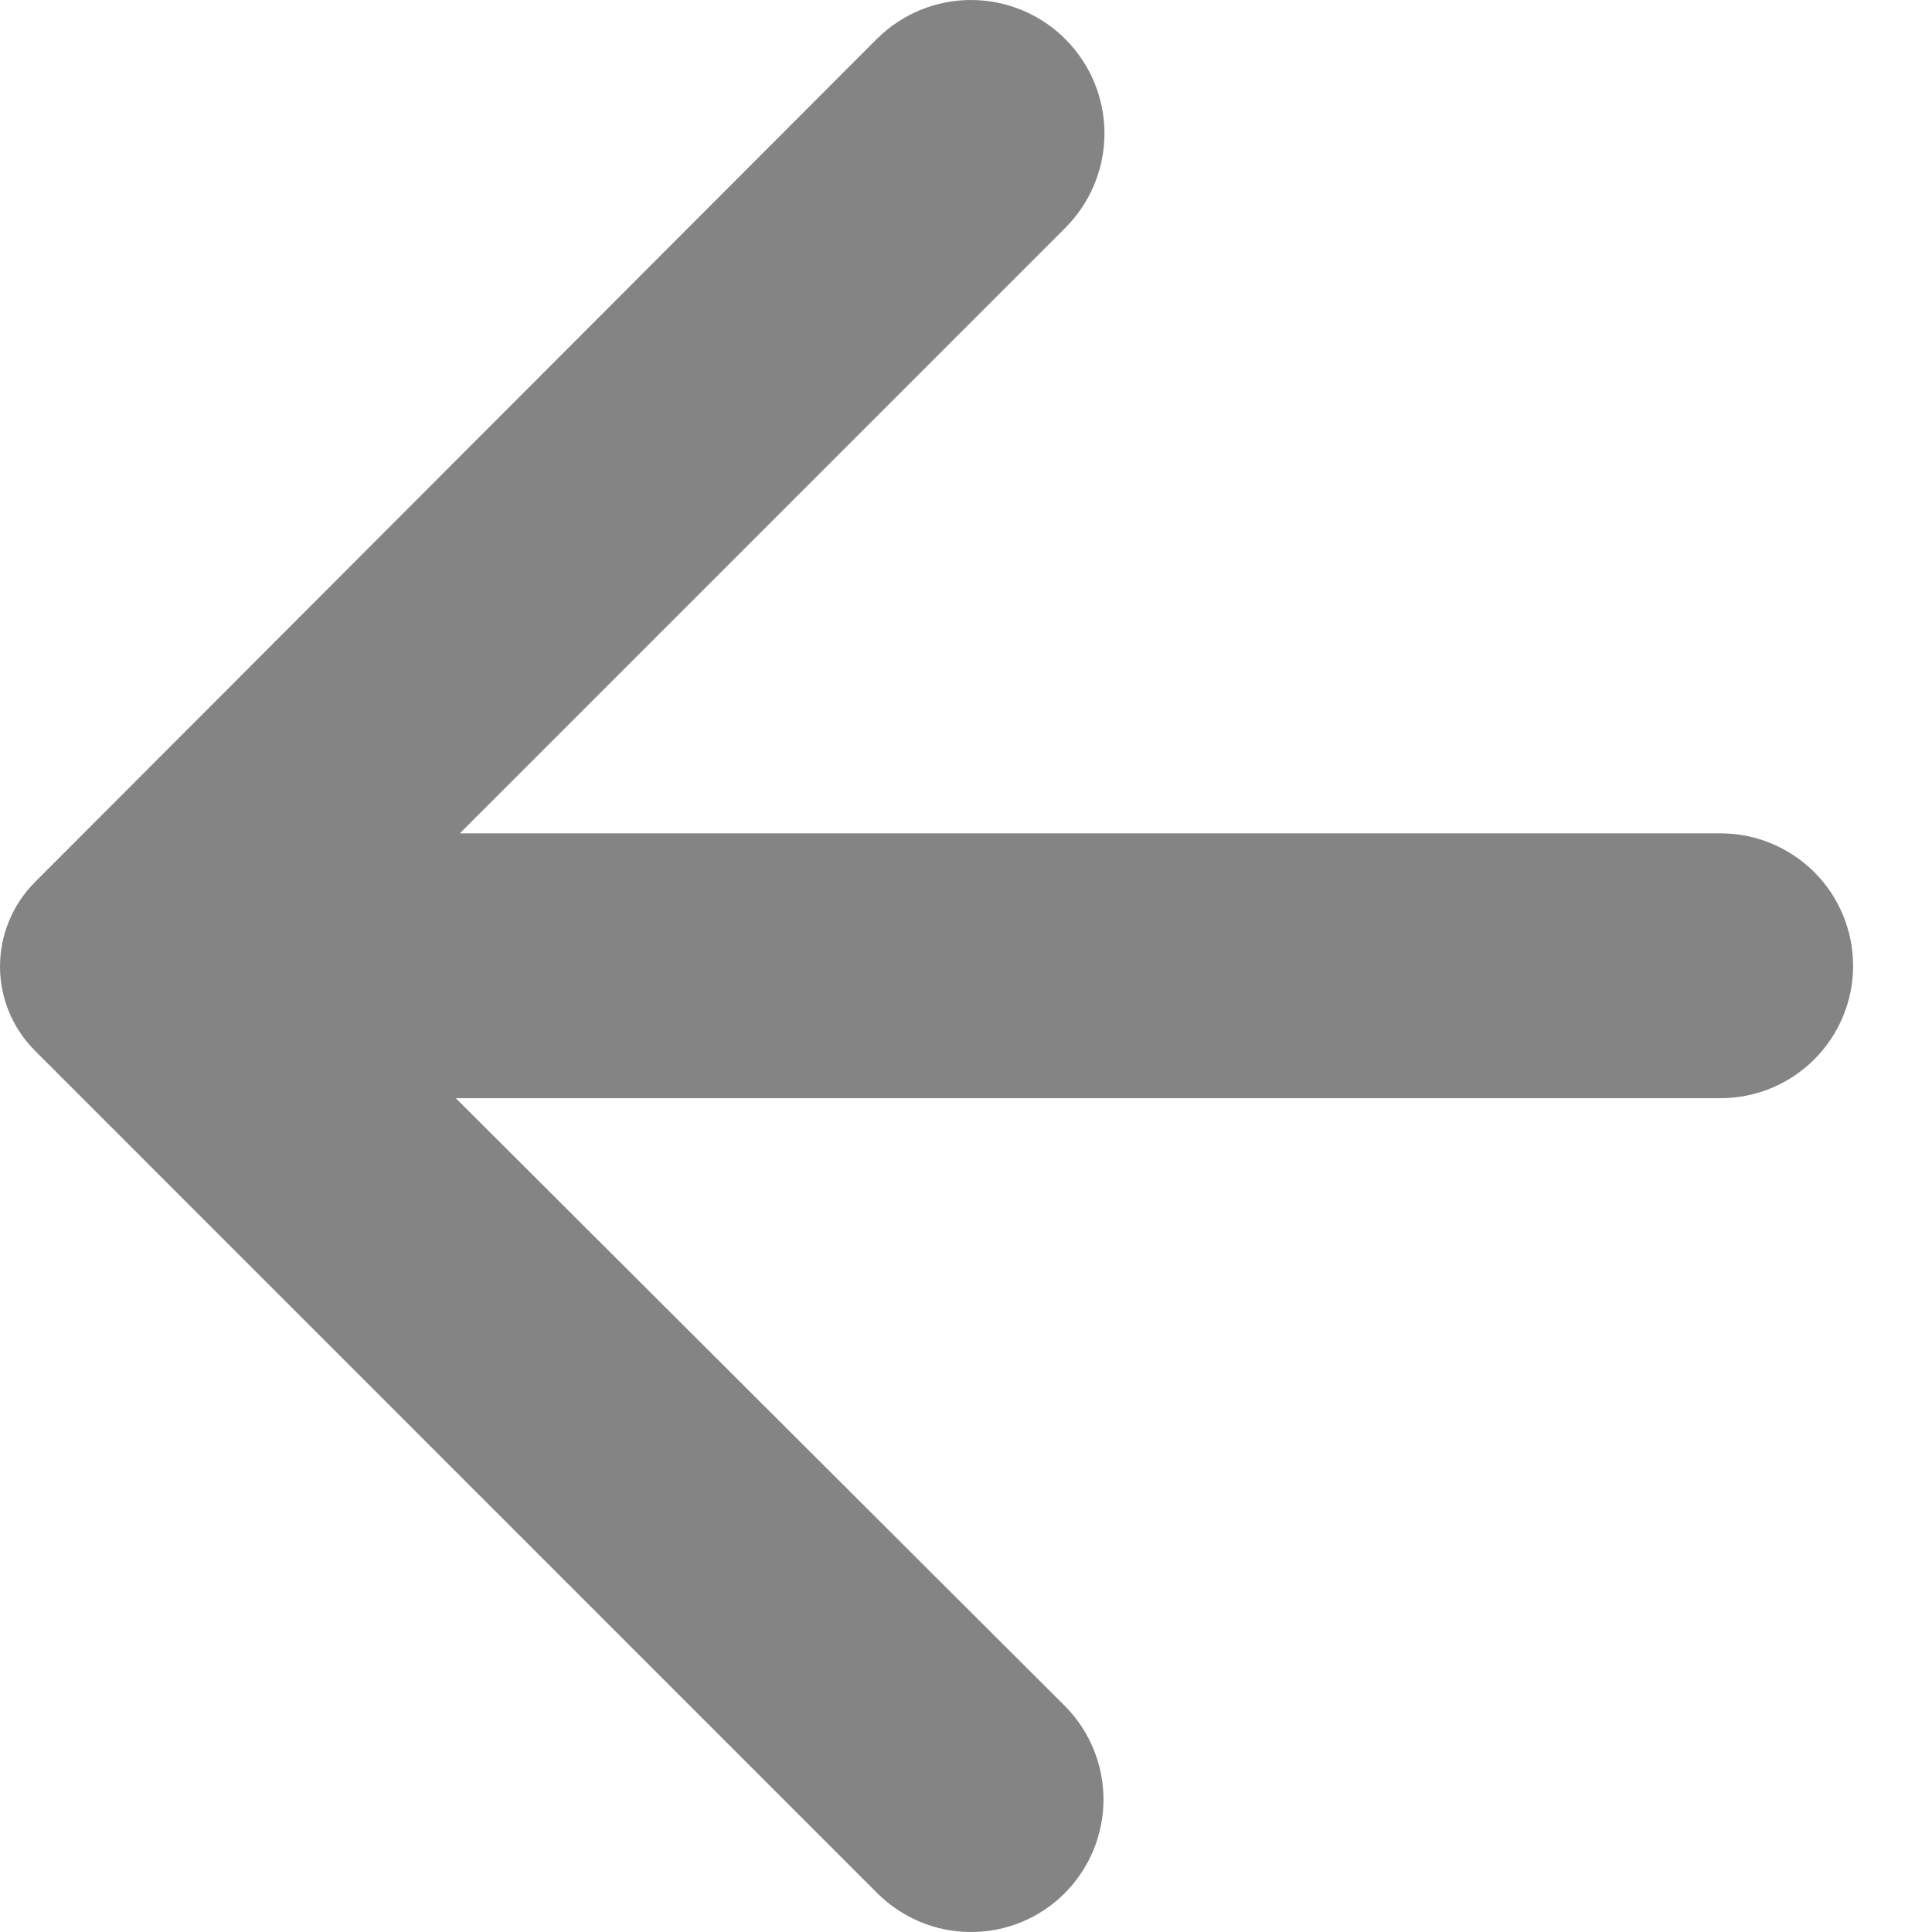 <svg width="12" height="12" viewBox="0 0 12 12" fill="none" xmlns="http://www.w3.org/2000/svg">
<path d="M6.615 11.757C6.768 11.603 6.854 11.394 6.854 11.177C6.854 10.96 6.768 10.751 6.615 10.597L2.831 6.821H10.687C10.905 6.821 11.114 6.735 11.269 6.58C11.423 6.426 11.51 6.217 11.51 5.999C11.51 5.781 11.423 5.571 11.269 5.417C11.114 5.263 10.905 5.176 10.687 5.176H2.856L6.615 1.417C6.771 1.262 6.859 1.052 6.86 0.832C6.861 0.612 6.774 0.401 6.619 0.245C6.465 0.089 6.254 0.001 6.034 5.10937e-06C5.814 -0.001 5.603 0.086 5.447 0.241L0.216 5.48C0.078 5.619 0 5.807 0 6.003C0 6.199 0.078 6.386 0.216 6.525L5.447 11.757C5.524 11.834 5.615 11.895 5.715 11.937C5.815 11.979 5.923 12 6.031 12C6.14 12 6.247 11.979 6.348 11.937C6.448 11.895 6.539 11.834 6.615 11.757Z" fill="#848484"/>
</svg>
